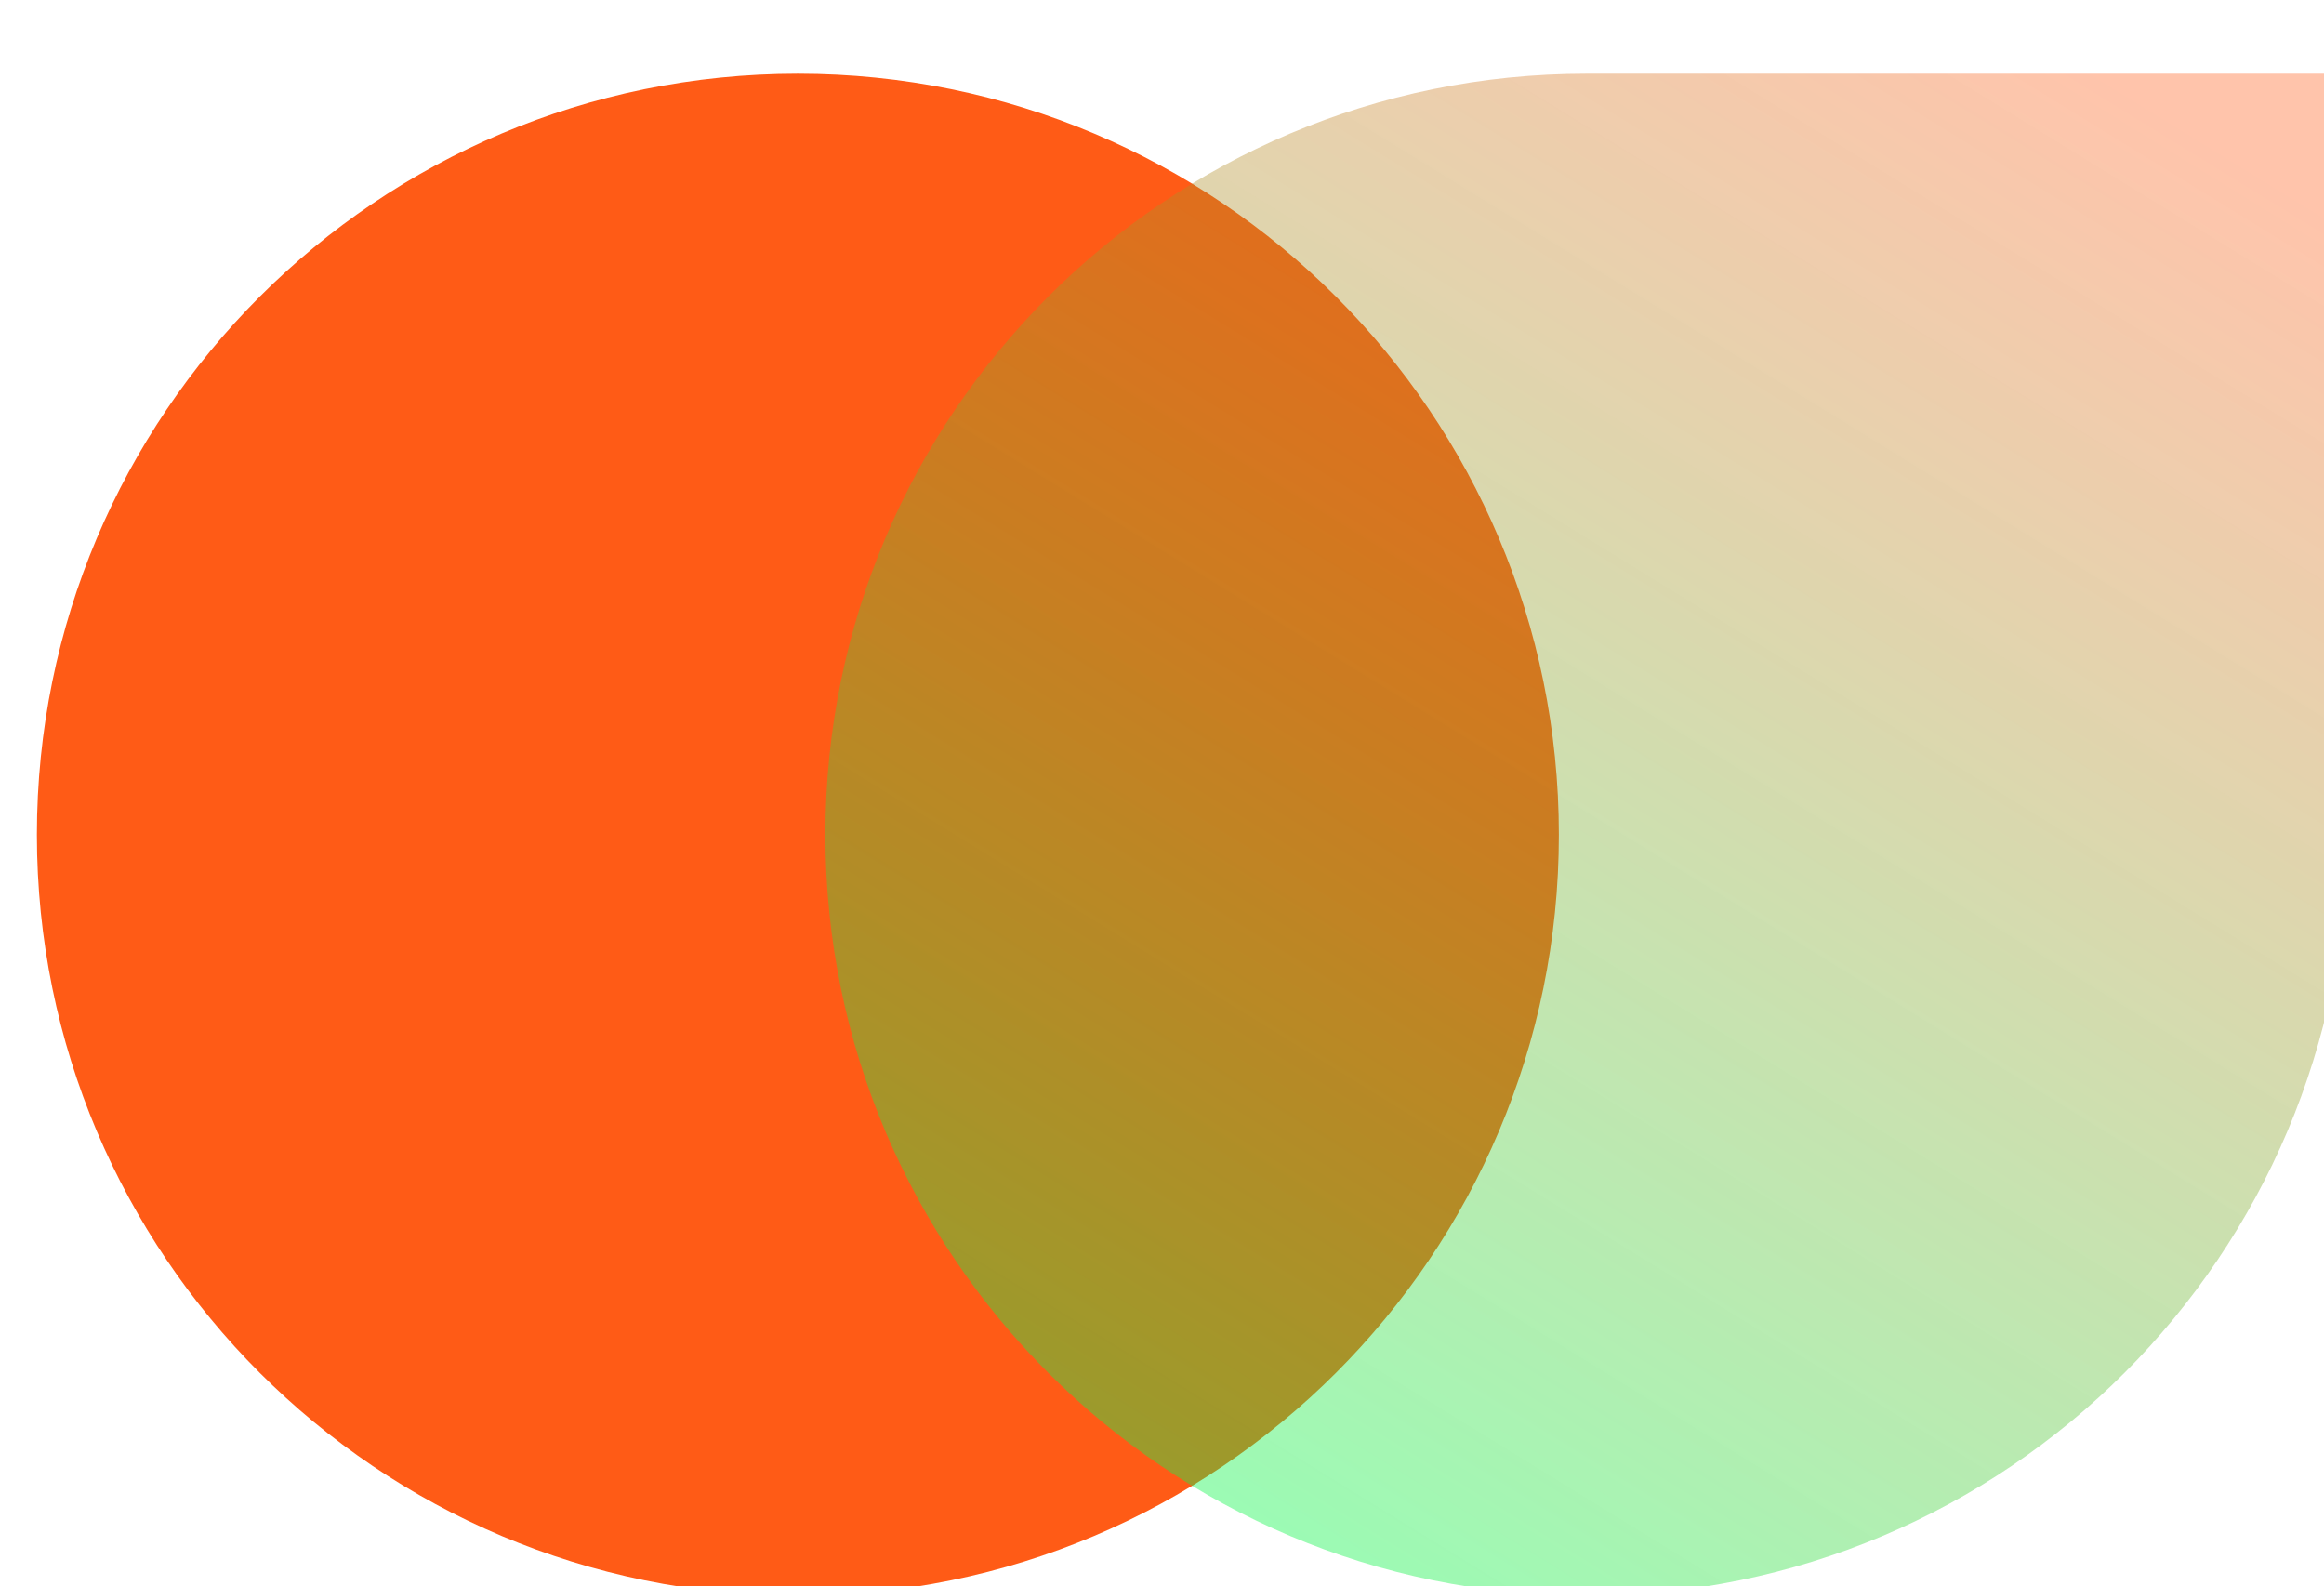<svg width="63" height="43" viewBox="0 0 63 43" fill="none" xmlns="http://www.w3.org/2000/svg">
<g filter="url(#filter0_i_1_2955)">
<path d="M20.629 42.256C9.236 42.256 2.49003e-07 33.02 0 21.627C-2.49003e-07 10.234 9.236 0.998 20.629 0.998C32.022 0.998 41.258 10.234 41.258 21.627C41.258 33.02 32.022 42.256 20.629 42.256Z" fill="#FF5B16"/>
<path d="M62.629 21.218C62.632 21.354 62.633 21.491 62.633 21.627C62.633 33.02 53.397 42.256 42.004 42.256C30.611 42.256 21.375 33.02 21.375 21.627C21.375 10.234 30.611 0.998 42.004 0.998C42.02 0.998 42.037 0.998 42.053 0.998L62.629 0.998V21.218Z" fill="url(#paint0_linear_1_2955)"/>
</g>
<defs>
<filter id="filter0_i_1_2955" x="0" y="0.998" width="63.633" height="42.258" filterUnits="userSpaceOnUse" color-interpolation-filters="sRGB">
<feFlood flood-opacity="0" result="BackgroundImageFix"/>
<feBlend mode="normal" in="SourceGraphic" in2="BackgroundImageFix" result="shape"/>
<feColorMatrix in="SourceAlpha" type="matrix" values="0 0 0 0 0 0 0 0 0 0 0 0 0 0 0 0 0 0 127 0" result="hardAlpha"/>
<feOffset dx="1" dy="1"/>
<feGaussianBlur stdDeviation="2.5"/>
<feComposite in2="hardAlpha" operator="arithmetic" k2="-1" k3="1"/>
<feColorMatrix type="matrix" values="0 0 0 0 1 0 0 0 0 1 0 0 0 0 1 0 0 0 0.25 0"/>
<feBlend mode="normal" in2="shape" result="effect1_innerShadow_1_2955"/>
</filter>
<linearGradient id="paint0_linear_1_2955" x1="30.584" y1="42.256" x2="56.002" y2="0.998" gradientUnits="userSpaceOnUse">
<stop stop-color="#00FF4E" stop-opacity="0.42"/>
<stop offset="1" stop-color="#FF5B16" stop-opacity="0.36"/>
</linearGradient>
</defs>
</svg>

